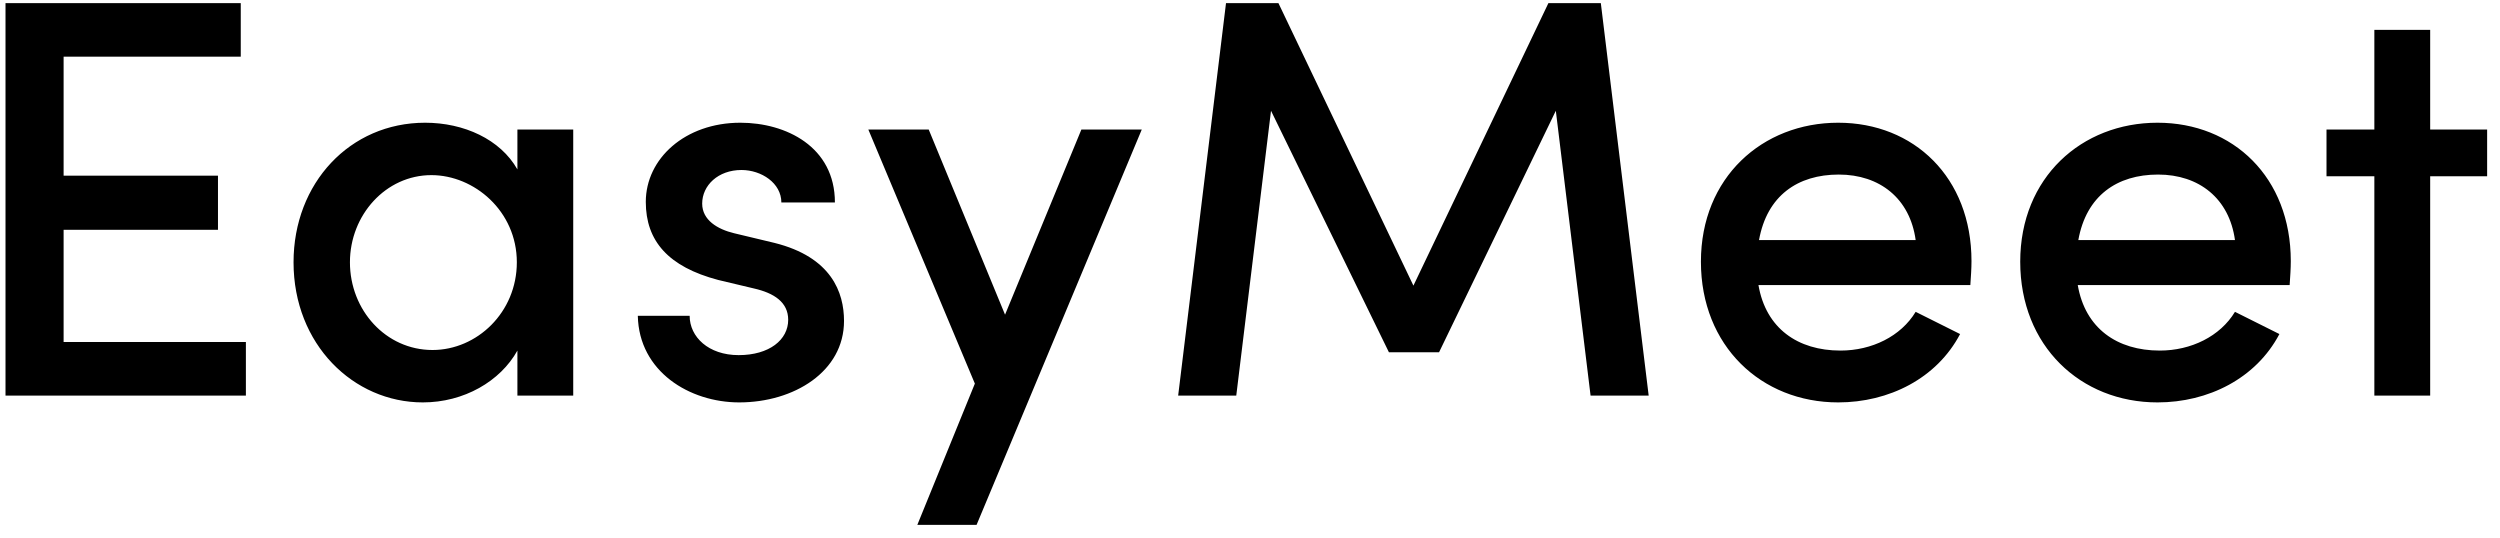 <svg width="158" height="34" viewBox="0 0 158 34" fill="none" xmlns="http://www.w3.org/2000/svg">
<path d="M4.02 14.524H13.776V11.104H4.02V3.58H15.216V0.196H0.348V25H15.54V21.616H4.02V14.524ZM32.7 10.708C31.62 8.8 29.316 7.756 26.868 7.756C22.116 7.756 18.552 11.572 18.552 16.576C18.552 21.76 22.332 25.432 26.724 25.432C29.316 25.432 31.62 24.1 32.7 22.156V25H36.228V8.188H32.7V10.708ZM27.336 22.12C24.384 22.12 22.116 19.6 22.116 16.576C22.116 13.588 24.384 11.068 27.264 11.068C29.964 11.068 32.664 13.336 32.664 16.576C32.664 19.744 30.144 22.12 27.336 22.12ZM46.718 25.432C50.174 25.432 53.342 23.488 53.342 20.284C53.342 18.484 52.55 16.252 48.95 15.352L46.394 14.74C45.35 14.488 44.378 13.912 44.378 12.868C44.378 11.716 45.386 10.744 46.862 10.744C48.122 10.744 49.382 11.572 49.382 12.796H52.766C52.766 9.268 49.67 7.756 46.79 7.756C43.298 7.756 40.814 10.024 40.814 12.76C40.814 15.244 42.254 16.864 45.386 17.692L47.654 18.232C48.914 18.52 49.814 19.096 49.814 20.212C49.814 21.472 48.626 22.444 46.682 22.444C44.774 22.444 43.586 21.292 43.586 19.96H40.31C40.382 23.488 43.586 25.432 46.718 25.432ZM63.519 19.888L58.695 8.188H54.879L61.611 24.244L57.975 33.172H61.719L72.159 8.188H68.343L63.519 19.888ZM101.172 0.196H97.86L89.328 18.052L80.796 0.196H77.484L74.46 25H78.132L80.328 7L87.78 22.264H90.948L98.328 7L100.524 25H104.196L101.172 0.196ZM124.598 16.504C124.598 11.212 120.962 7.756 116.174 7.756C111.386 7.756 107.498 11.212 107.498 16.54C107.498 21.868 111.314 25.432 116.174 25.432C119.378 25.432 122.402 23.92 123.878 21.112L121.07 19.708C120.134 21.256 118.298 22.156 116.318 22.156C113.618 22.156 111.602 20.752 111.134 18.016H124.526C124.562 17.476 124.598 16.972 124.598 16.504ZM111.17 15.172C111.674 12.364 113.618 11.032 116.21 11.032C118.802 11.032 120.71 12.544 121.07 15.172H111.17ZM144.778 16.504C144.778 11.212 141.142 7.756 136.354 7.756C131.566 7.756 127.678 11.212 127.678 16.54C127.678 21.868 131.494 25.432 136.354 25.432C139.558 25.432 142.582 23.92 144.058 21.112L141.25 19.708C140.314 21.256 138.478 22.156 136.498 22.156C133.798 22.156 131.782 20.752 131.314 18.016H144.706C144.742 17.476 144.778 16.972 144.778 16.504ZM131.35 15.172C131.854 12.364 133.798 11.032 136.39 11.032C138.982 11.032 140.89 12.544 141.25 15.172H131.35ZM153.587 8.188V1.888H150.059V8.188H147.035V11.14H150.059V25H153.587V11.14H157.187V8.188H153.587Z" fill="black"/>
</svg>
